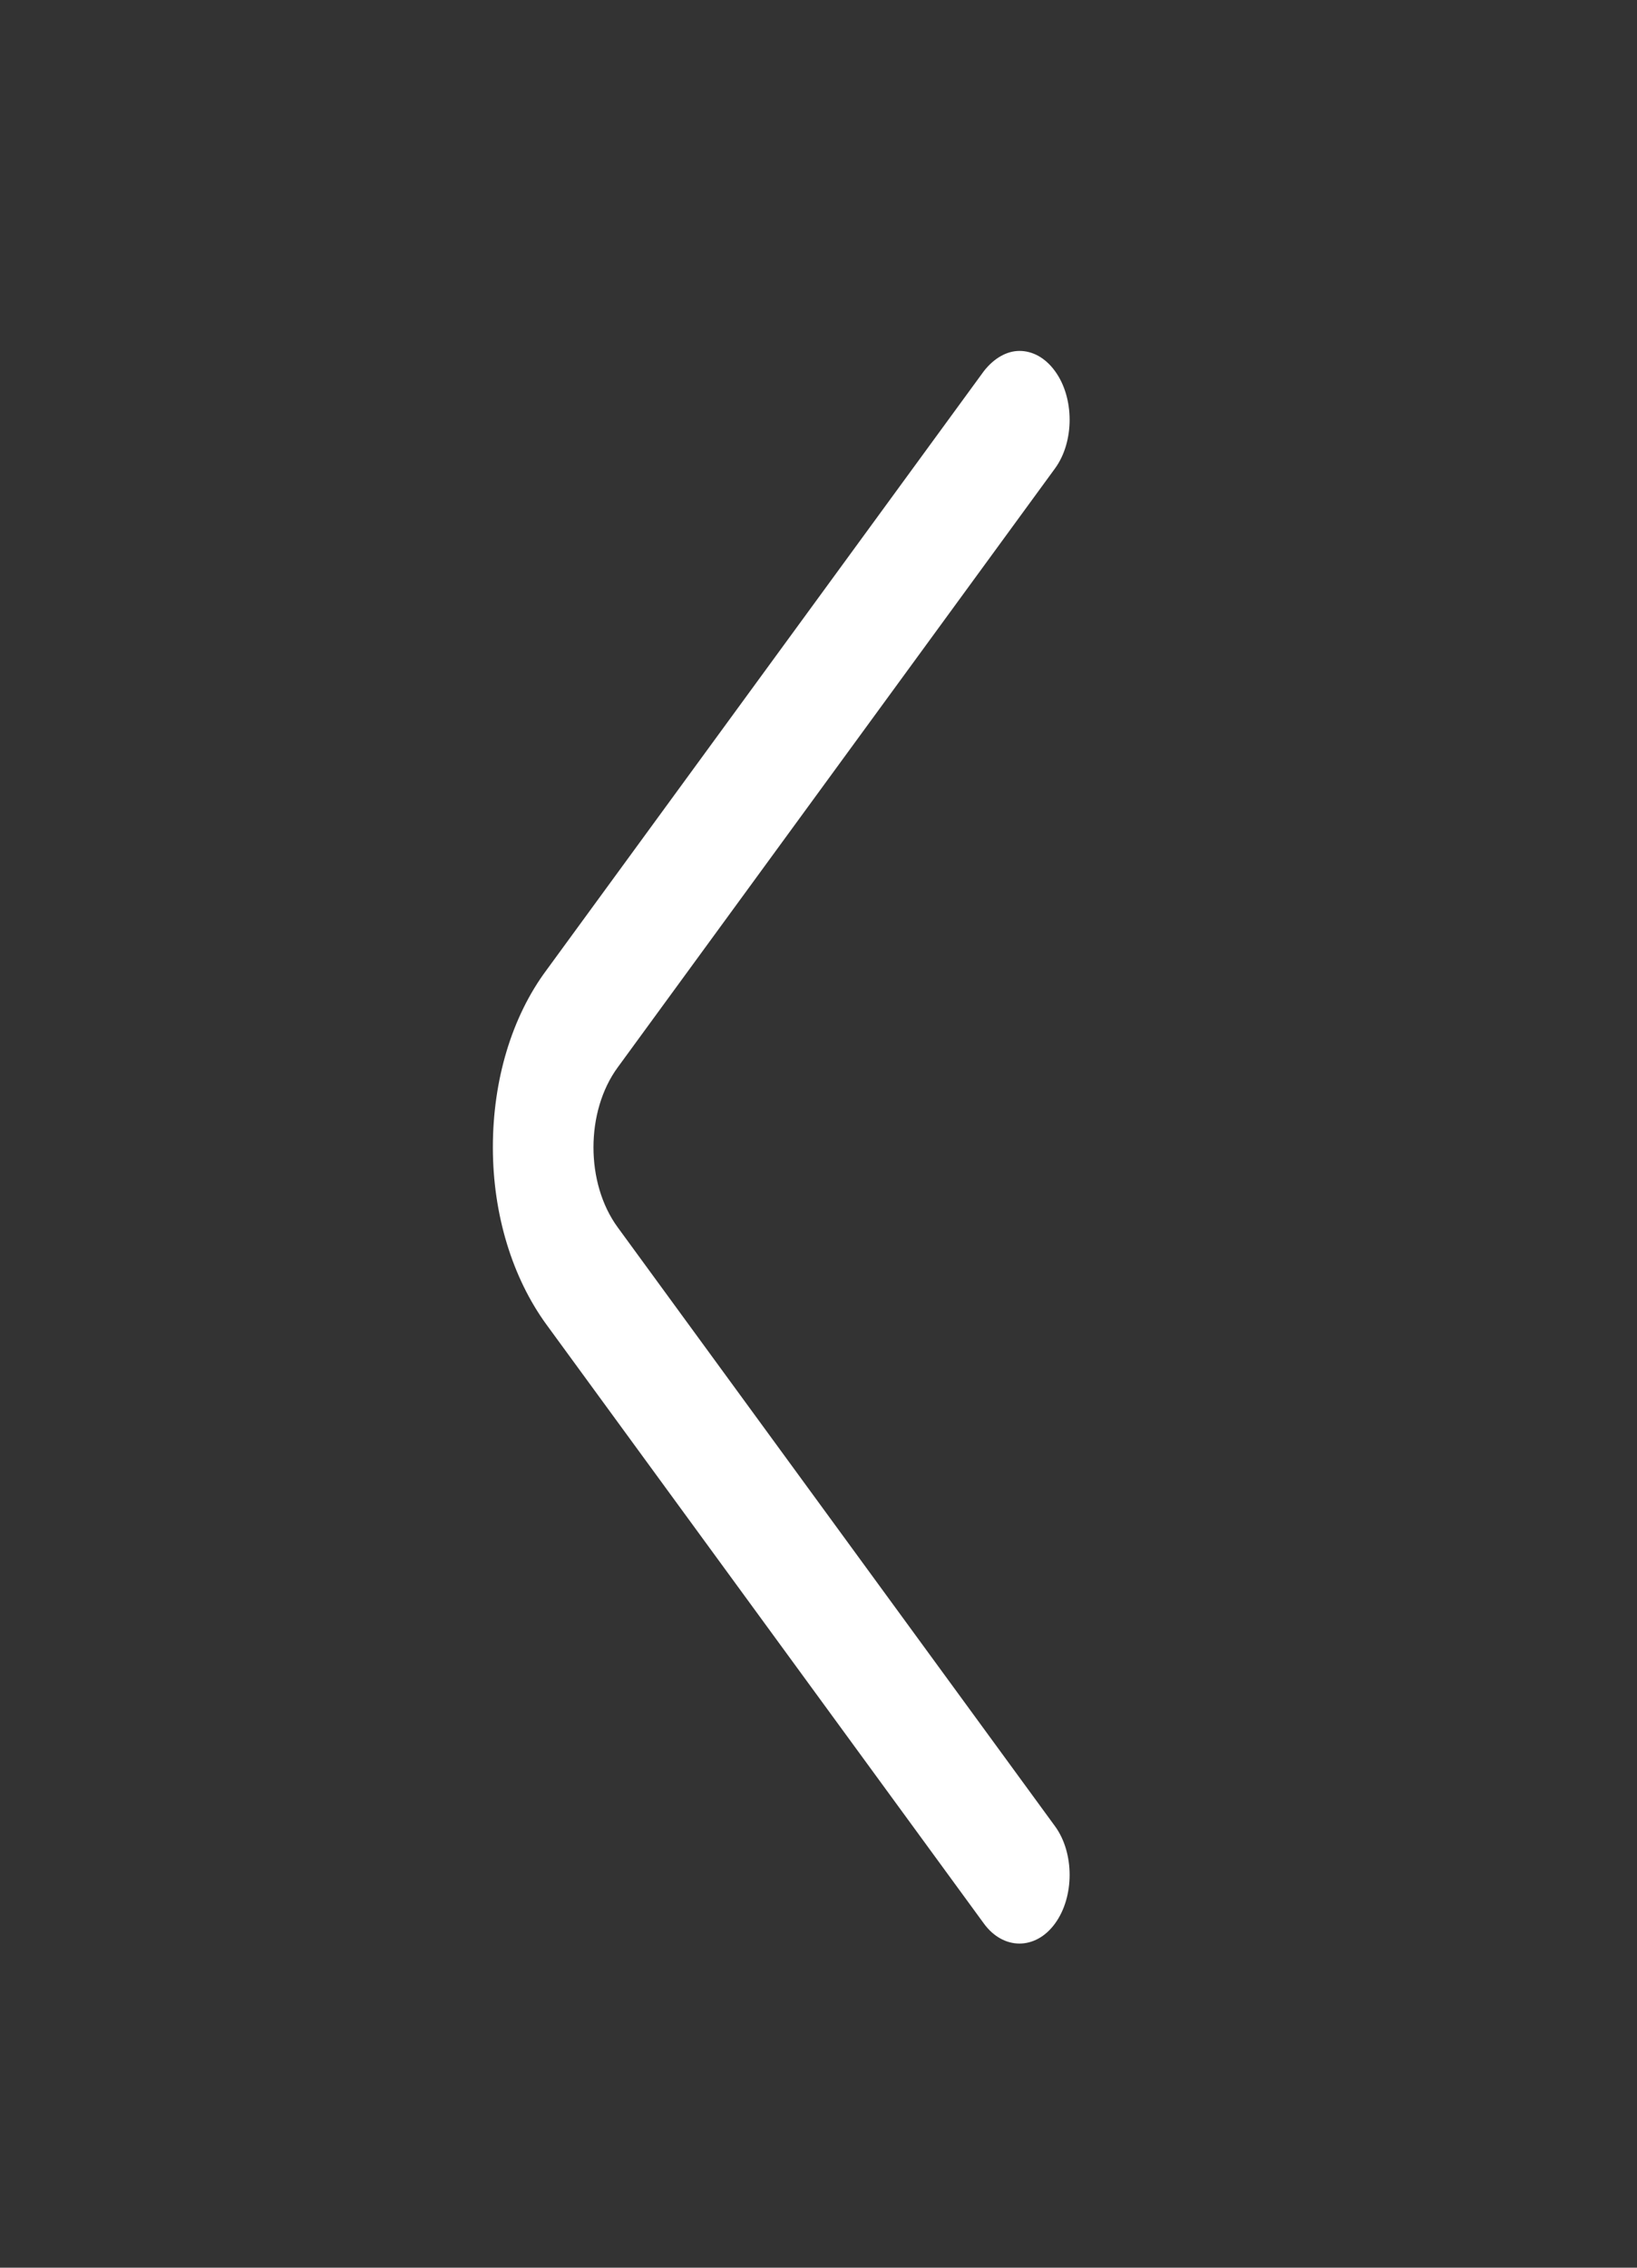 <svg width="26" height="36" viewBox="0 0 26 36" fill="none" xmlns="http://www.w3.org/2000/svg">
<rect x="0" y="0" width="26" height="36" fill="#333333" stroke="none"/>
<path d="M16.192 5.571C16.394 5.571 16.597 5.673 16.756 5.891C17.066 6.314 17.066 7.014 16.756 7.437L9.81 16.946C9.298 17.646 9.298 18.783 9.81 19.483L16.756 28.991C17.066 29.414 17.066 30.114 16.756 30.537C16.448 30.96 15.936 30.96 15.627 30.537L8.68 21.029C8.137 20.285 7.828 19.279 7.828 18.214C7.828 17.15 8.126 16.144 8.68 15.4L15.627 5.891C15.787 5.687 15.989 5.571 16.192 5.571Z" fill="white"/>
</svg>
